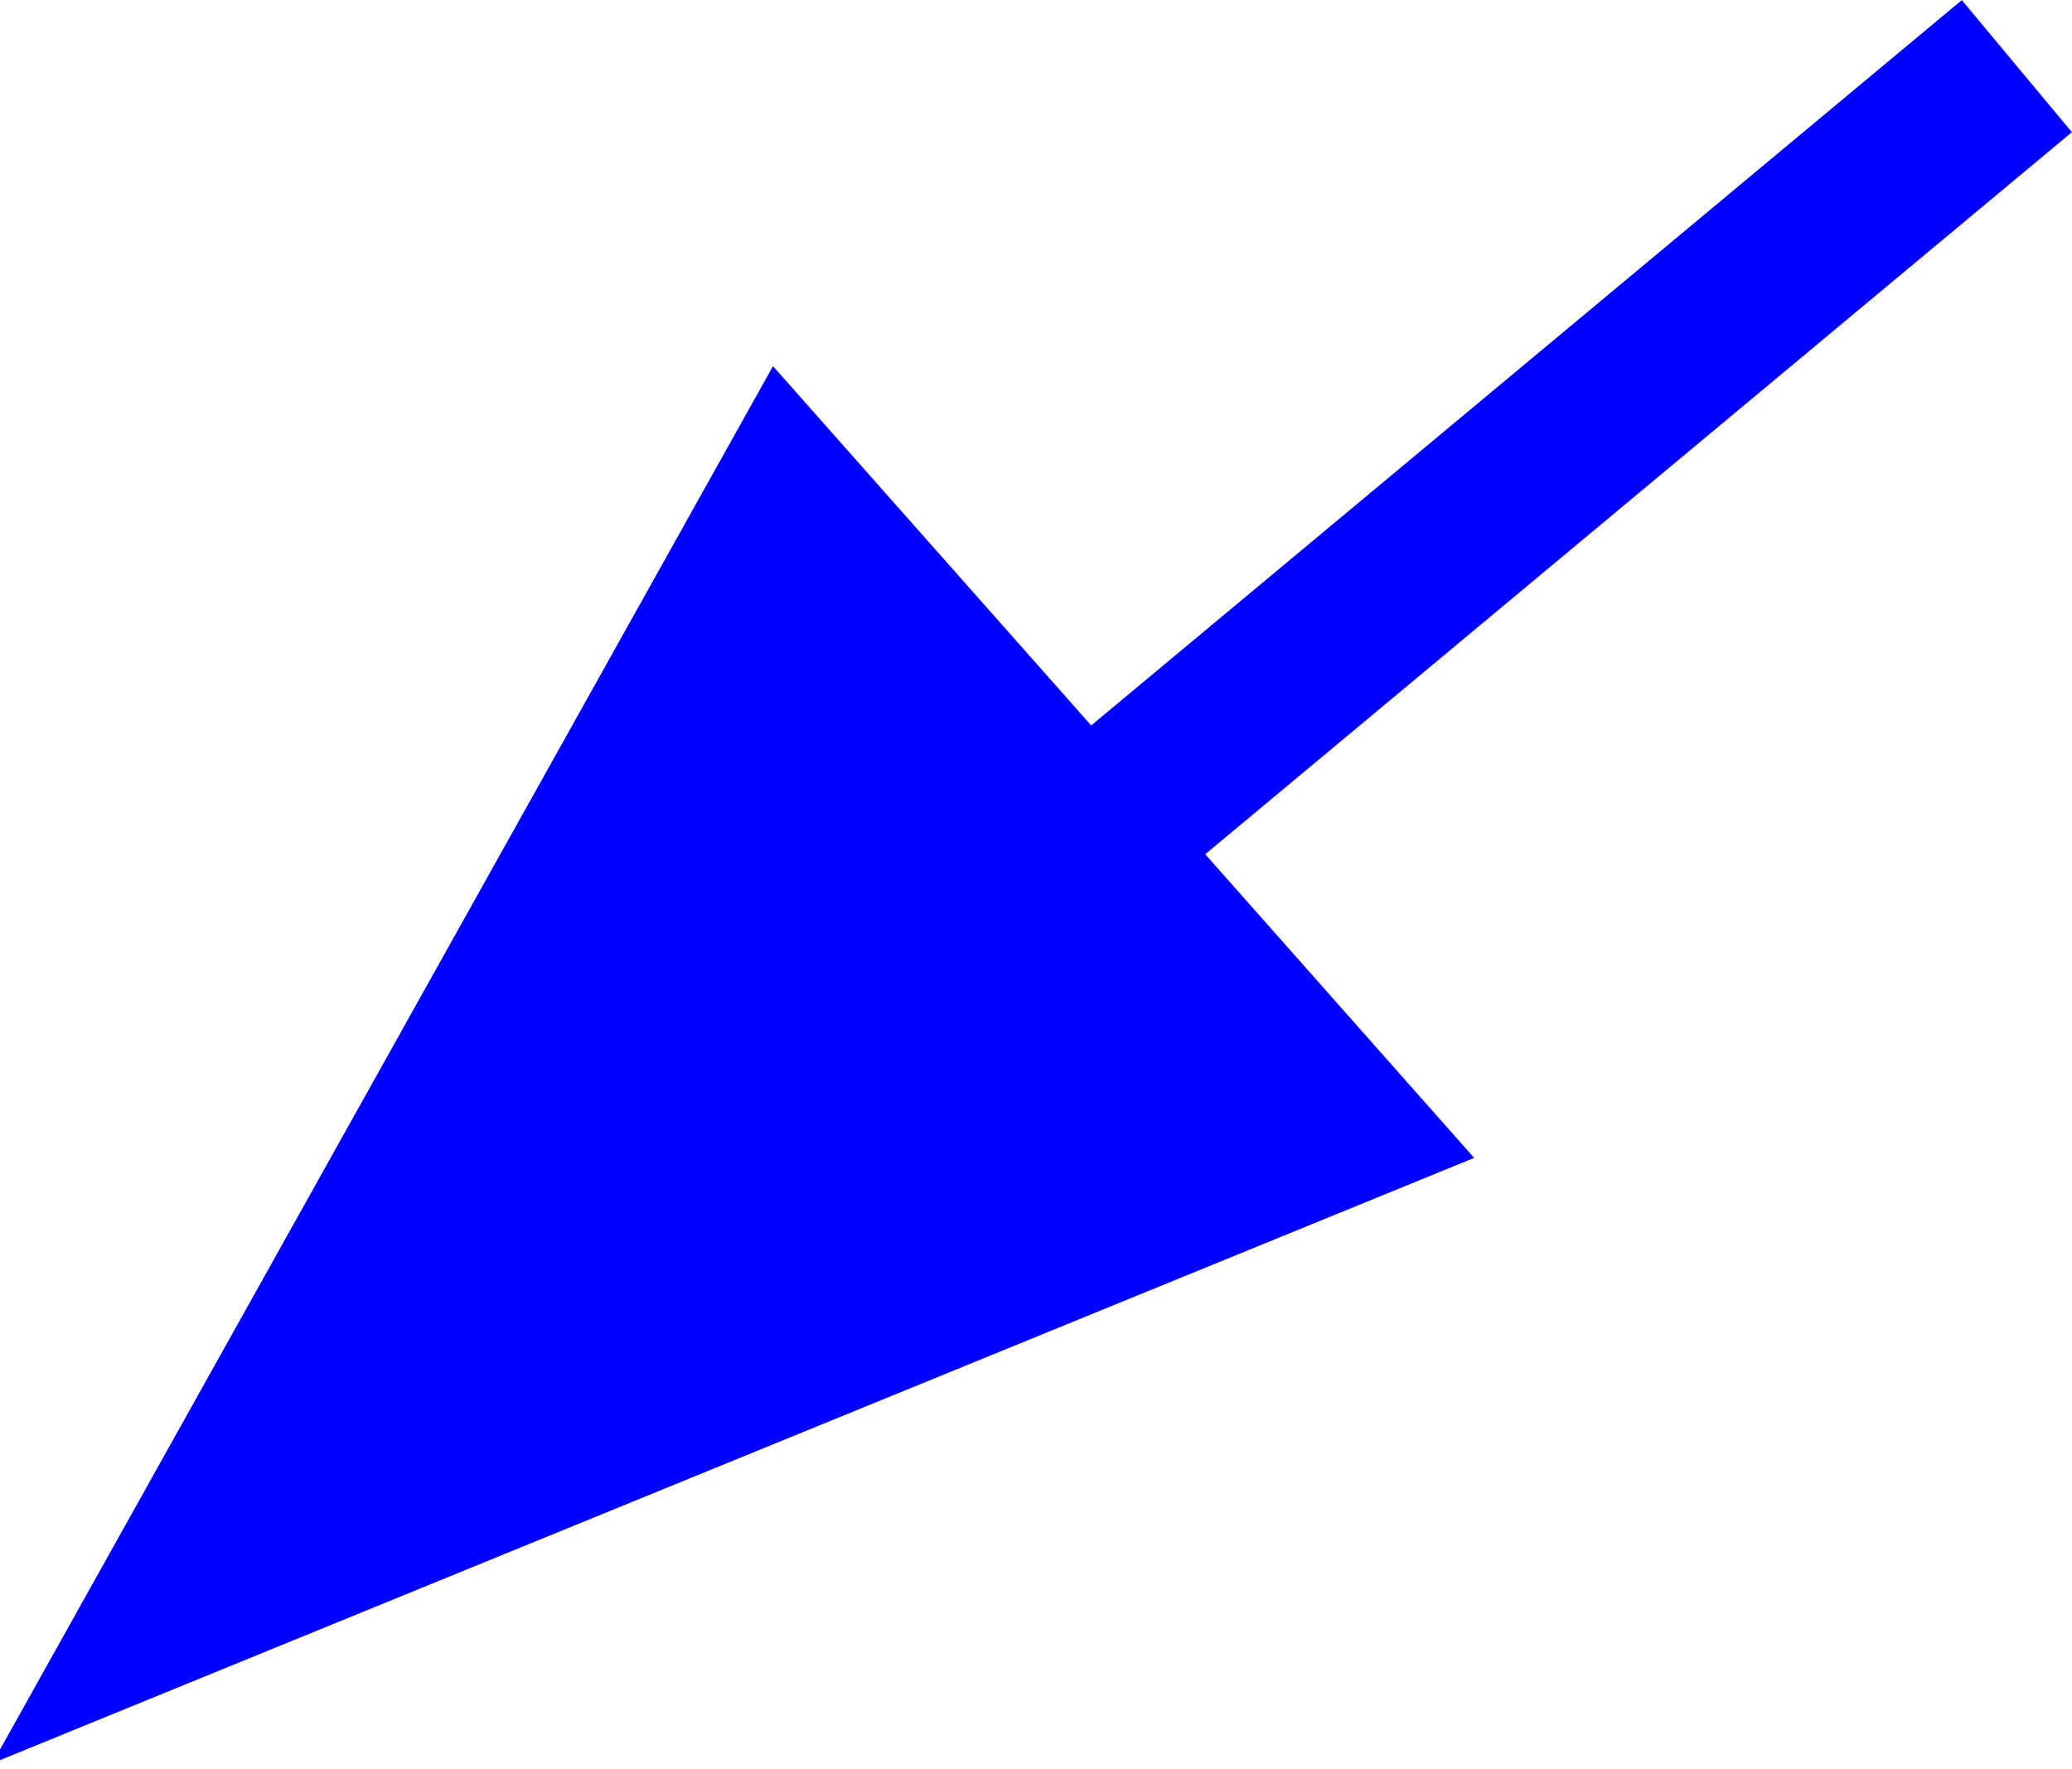 <?xml version="1.0" encoding="UTF-8" standalone="no"?>
<!-- Generated by graphviz version 2.36.0 (20140111.2315)
 -->

<!-- Title: G Pages: 1 -->

<svg
   xmlns:dc="http://purl.org/dc/elements/1.1/"
   xmlns:cc="http://creativecommons.org/ns#"
   xmlns:rdf="http://www.w3.org/1999/02/22-rdf-syntax-ns#"
   xmlns:svg="http://www.w3.org/2000/svg"
   xmlns="http://www.w3.org/2000/svg"
   xmlns:sodipodi="http://sodipodi.sourceforge.net/DTD/sodipodi-0.dtd"
   xmlns:inkscape="http://www.inkscape.org/namespaces/inkscape"
   width="15.219"
   height="13"
   viewBox="0 0 15.219 13"
   id="svg2"
   version="1.1"
   inkscape:version="0.92.4 (5da689c313, 2019-01-14)"
   sodipodi:docname="nilBlue.svg"
   inkscape:export-filename=".\Red-black_tree_insert_case_Cr.png"
   inkscape:export-xdpi="72"
   inkscape:export-ydpi="72">
  <defs
     id="defs284" />
  <sodipodi:namedview
     pagecolor="#ffffff"
     bordercolor="#666666"
     borderopacity="1"
     objecttolerance="10"
     gridtolerance="10"
     guidetolerance="10"
     inkscape:pageopacity="0"
     inkscape:pageshadow="2"
     inkscape:window-width="1166"
     inkscape:window-height="759"
     id="namedview282"
     showgrid="false"
     inkscape:zoom="8"
     inkscape:cx="18.080386"
     inkscape:cy="-9.3614853"
     inkscape:window-x="259"
     inkscape:window-y="56"
     inkscape:window-maximized="0"
     inkscape:current-layer="layer4"
     borderlayer="true"
     fit-margin-top="0"
     fit-margin-left="0"
     fit-margin-right="0"
     fit-margin-bottom="0" />
  <g
     inkscape:groupmode="layer"
     id="layer4"
     inkscape:label="nil"
     transform="translate(2.651,-33.624)"
     style="display:inline">
    <polygon
       transform="matrix(-0.924,-0.244,-0.244,0.924,80.92,162.642)"
       points="106.482,-102.467 112.307,-106.35 114.941,-96.088 "
       id="polygon1039-3"
       style="display:inline;fill:#0000ff;stroke:#0000ff;stroke-width:0.801;stroke-miterlimit:4;stroke-dasharray:none" />
    <path
       style="display:inline;fill:#0000ff;fill-rule:evenodd;stroke:#0000ff;stroke-width:1.263px;stroke-linecap:butt;stroke-linejoin:miter;stroke-opacity:1"
       d="M 0.792,43.586 12.163,34.11"
       id="path830"
       inkscape:connector-curvature="0" />
  </g>
</svg>
